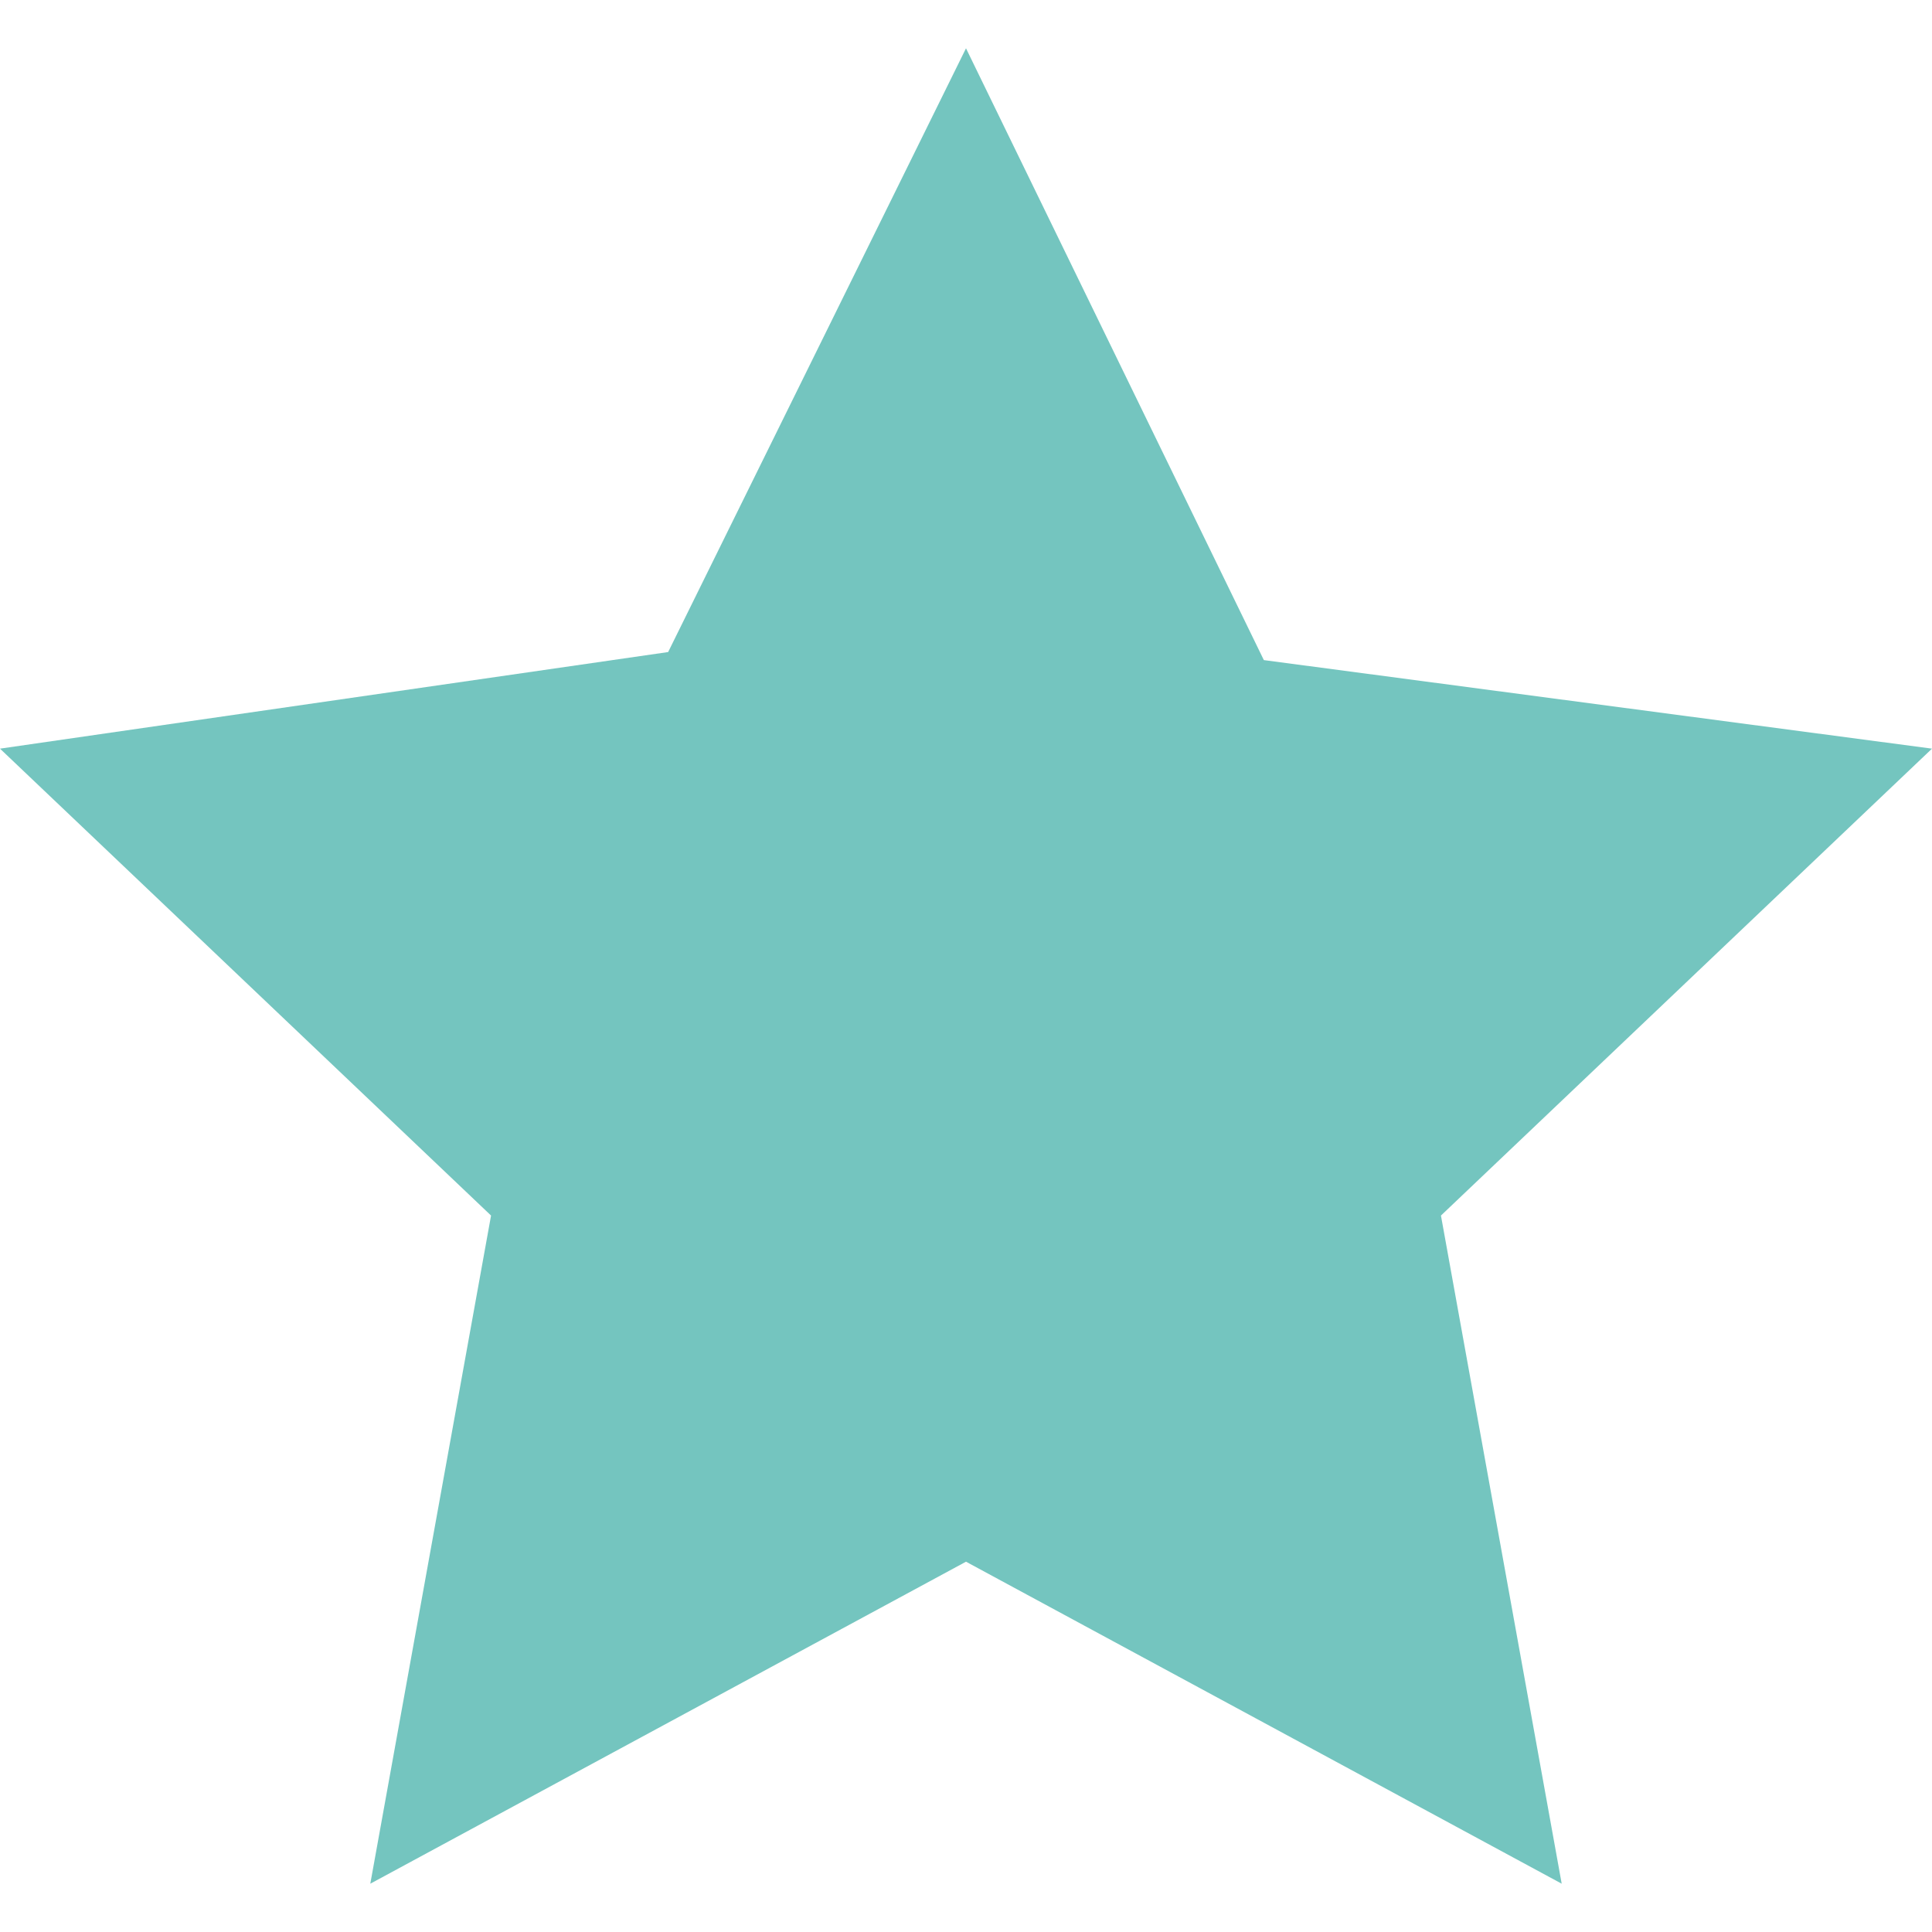 <?xml version="1.0" encoding="utf-8"?>
<!-- Generator: Adobe Illustrator 19.2.0, SVG Export Plug-In . SVG Version: 6.00 Build 0)  -->
<svg version="1.1" id="Layer_1" xmlns="http://www.w3.org/2000/svg" xmlns:xlink="http://www.w3.org/1999/xlink" x="0px" y="0px"
	 viewBox="0 0 24 24" style="enable-background:new 0 0 24 24;" xml:space="preserve">
<style type="text/css">
	.st0{fill:#74C5BF;}
</style>
<path class="st0" d="M12,0.6l3.7,7.6L24,9.3l-6.1,5.8l1.5,8.3l-7.4-4l-7.4,4l1.5-8.3L0,9.3l8.3-1.2L12,0.6z"/>
</svg>
